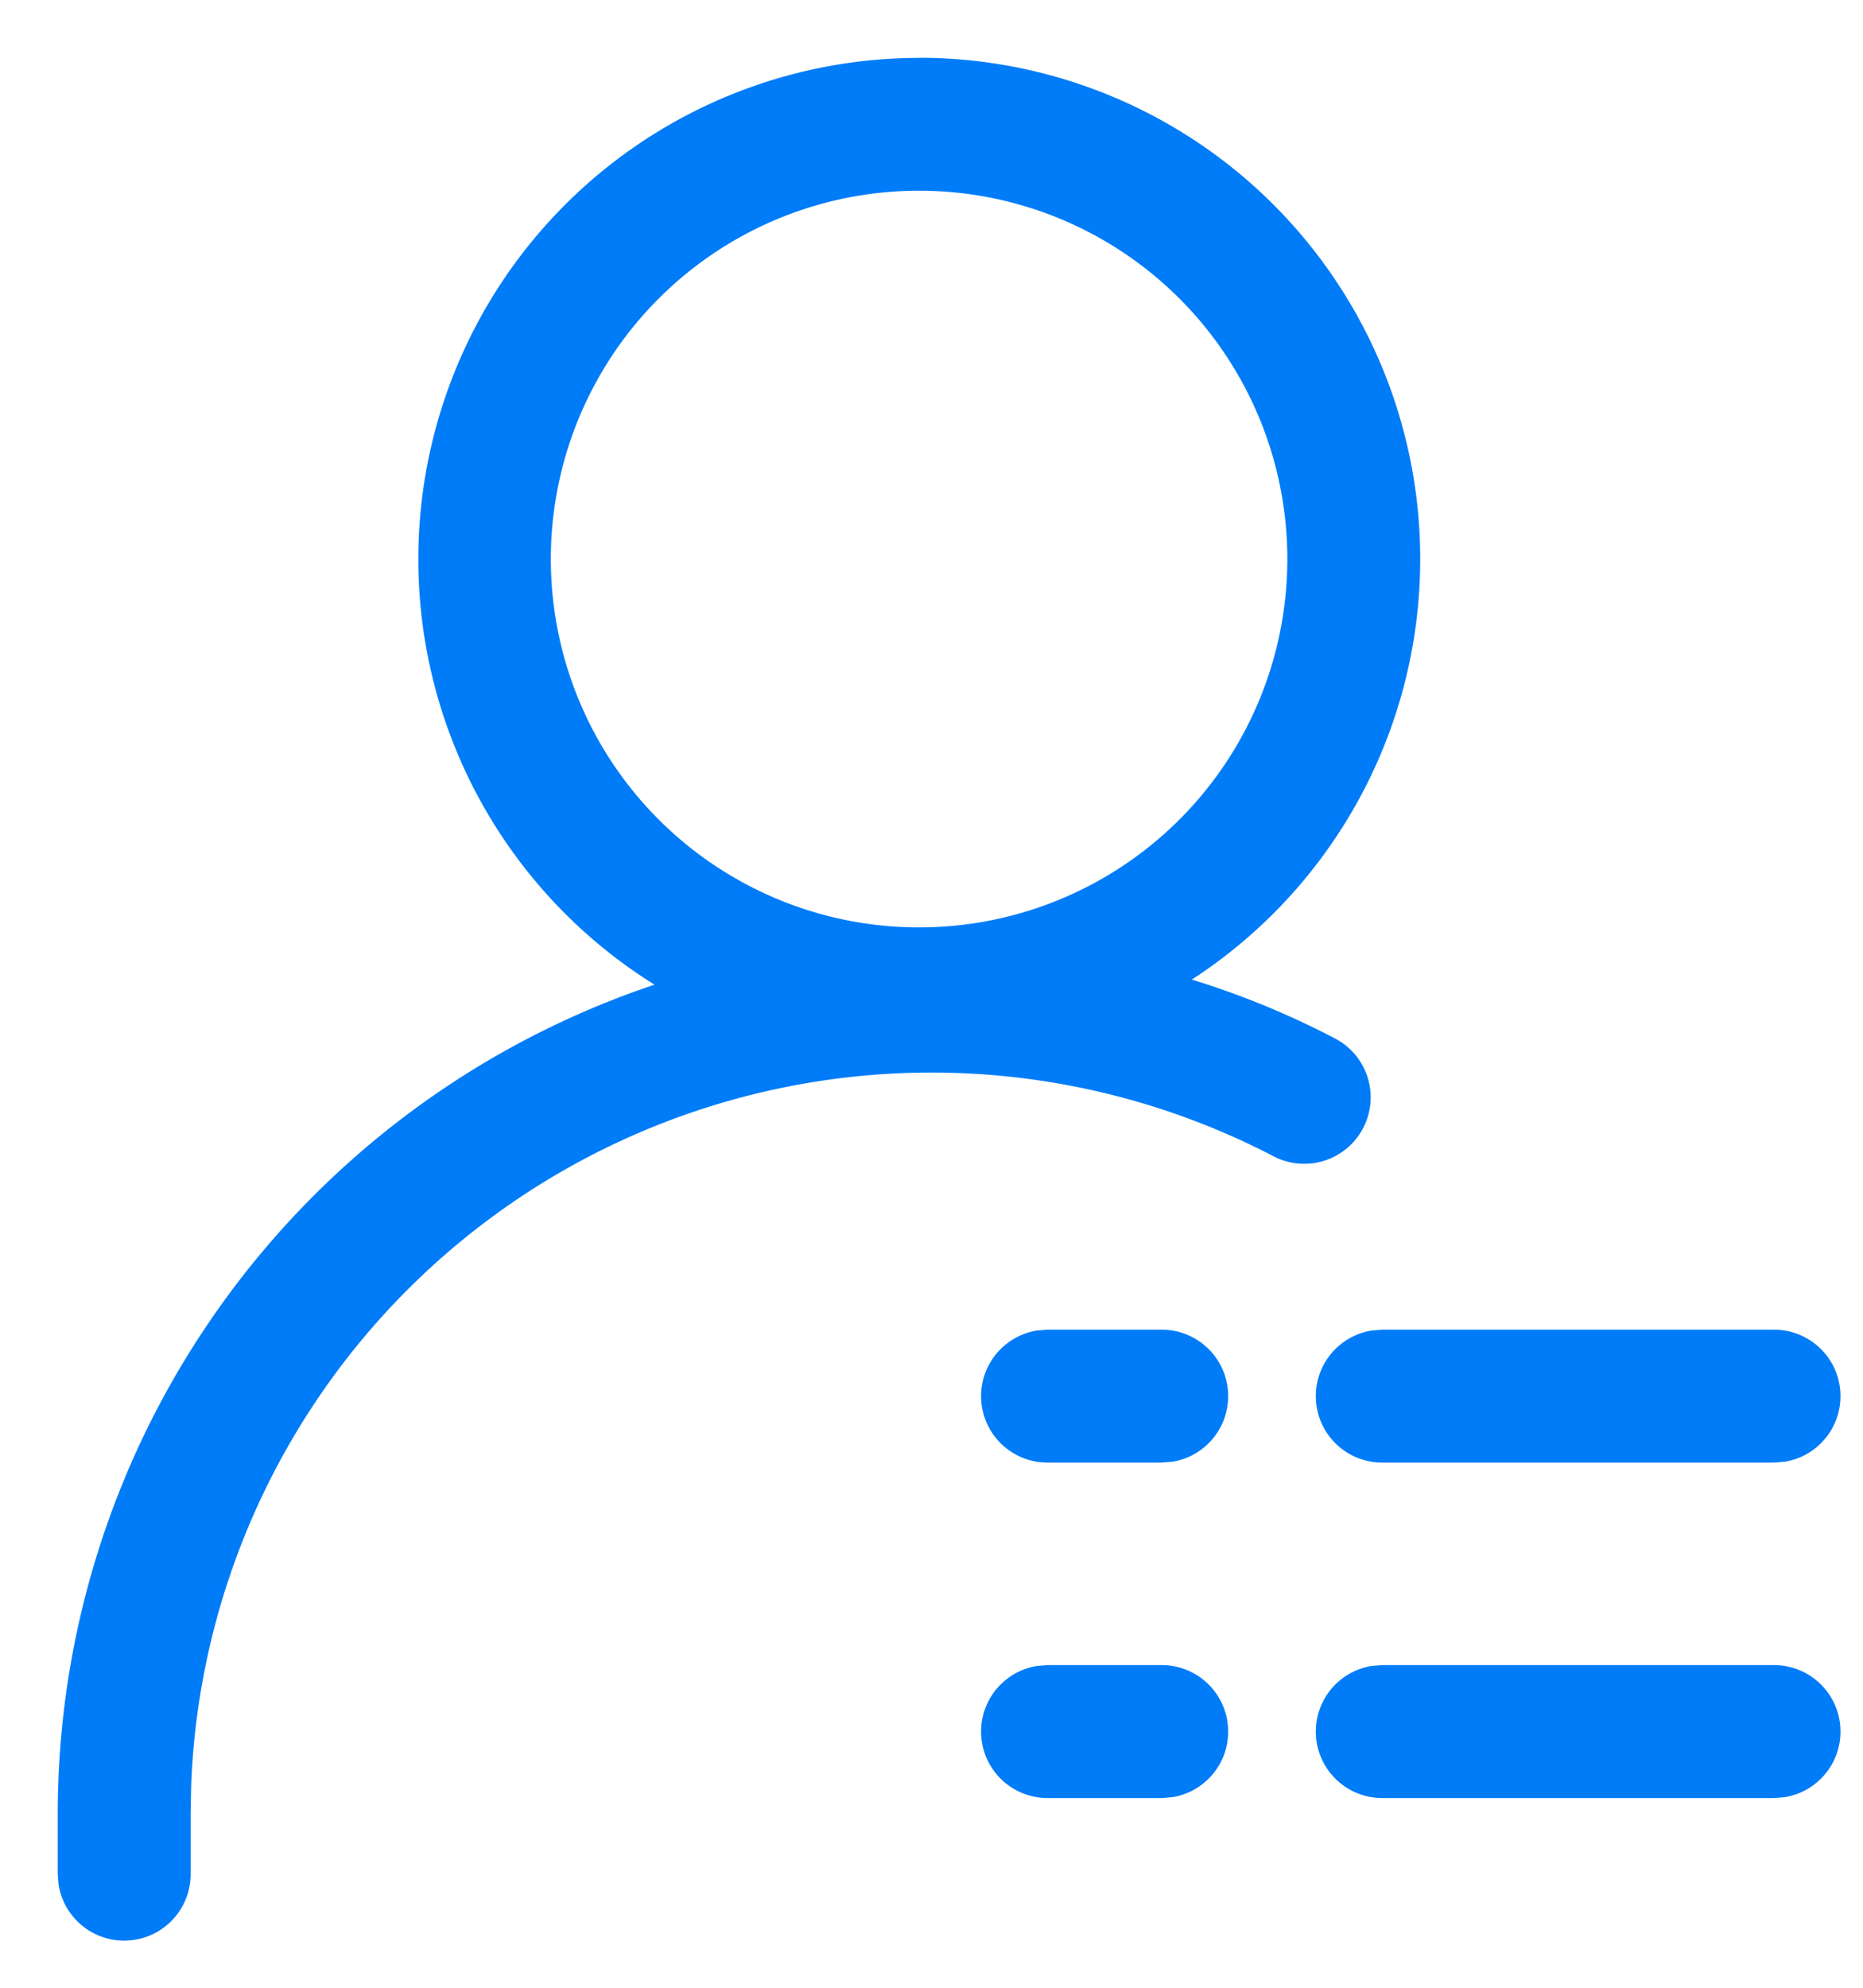 <svg width="15" height="16" xmlns="http://www.w3.org/2000/svg"><path d="M7.4.465a4.035 4.035 0 012.196 7.42c.404.124.794.285 1.168.482a.535.535 0 01-.497.947 5.965 5.965 0 00-8.728 5.062l-.004.224v.486a.535.535 0 01-1.063.086l-.007-.086V14.6A7.038 7.038 0 015.27 7.926 4.035 4.035 0 017.4.466zm6.883 12.938a.535.535 0 01.087 1.063l-.087.007H11.13a.535.535 0 01-.087-1.063l.087-.007h3.154zm-4.93 0a.535.535 0 01.087 1.063l-.087.007h-.919a.535.535 0 01-.086-1.063l.086-.007h.92zm4.93-2.7a.535.535 0 01.087 1.063l-.087.007H11.13a.535.535 0 01-.087-1.063l.087-.007h3.154zm-4.93 0a.535.535 0 01.087 1.063l-.087.007h-.919a.535.535 0 01-.086-1.063l.086-.007h.92zM7.4 1.535a2.965 2.965 0 100 5.93 2.965 2.965 0 000-5.93z" fill="#007CF8"/></svg>